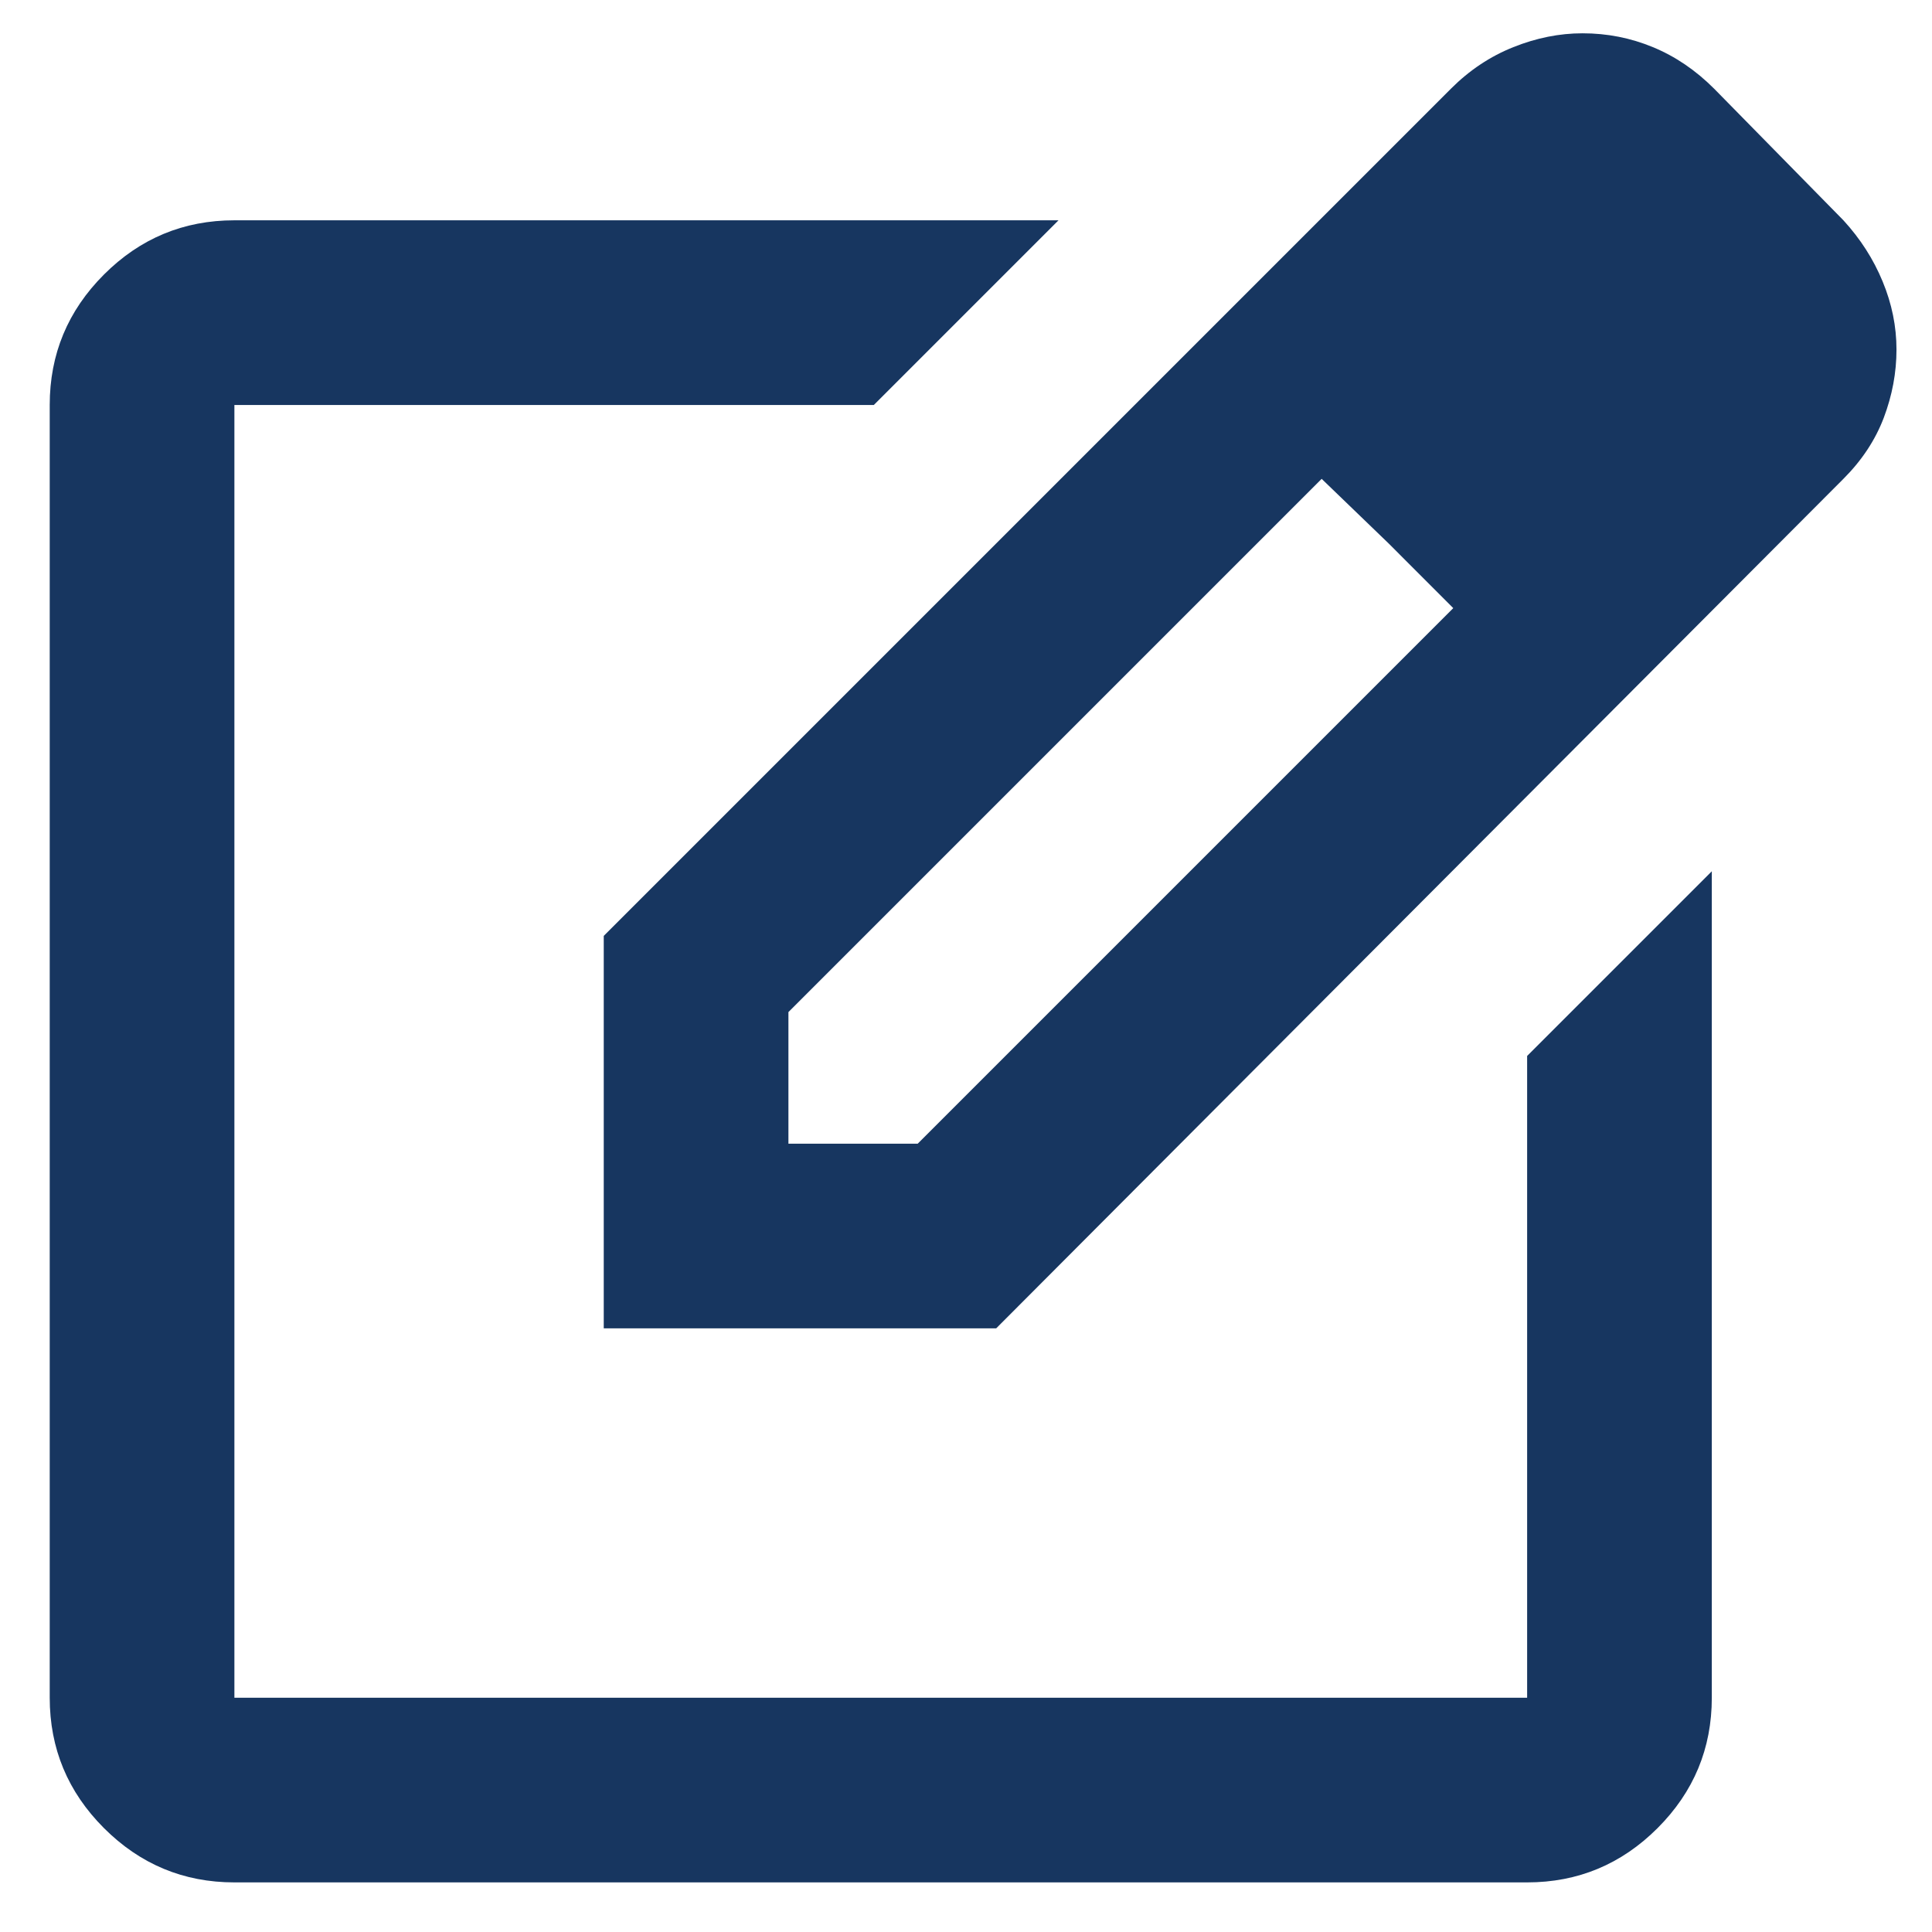 <svg width="34" height="34" viewBox="0 0 34 34" fill="none" xmlns="http://www.w3.org/2000/svg">
<path d="M4.125 33.127C3.231 33.127 2.466 32.808 1.83 32.172C1.193 31.535 0.875 30.77 0.875 29.877V7.127C0.875 6.233 1.193 5.468 1.83 4.831C2.466 4.195 3.231 3.877 4.125 3.877H18.628L15.378 7.127H4.125V29.877H26.875V18.583L30.125 15.333V29.877C30.125 30.77 29.807 31.535 29.17 32.172C28.534 32.808 27.769 33.127 26.875 33.127H4.125ZM10.625 23.377V16.47L25.534 1.561C25.859 1.236 26.225 0.992 26.631 0.83C27.038 0.667 27.444 0.586 27.85 0.586C28.283 0.586 28.696 0.667 29.089 0.83C29.482 0.992 29.841 1.236 30.166 1.561L32.441 3.877C32.739 4.202 32.969 4.56 33.131 4.953C33.294 5.346 33.375 5.745 33.375 6.152C33.375 6.558 33.3 6.957 33.152 7.35C33.003 7.743 32.766 8.102 32.441 8.427L17.531 23.377H10.625ZM13.875 20.127H16.15L25.575 10.702L24.438 9.564L23.259 8.427L13.875 17.811V20.127Z" fill="#173660"/>
</svg>
